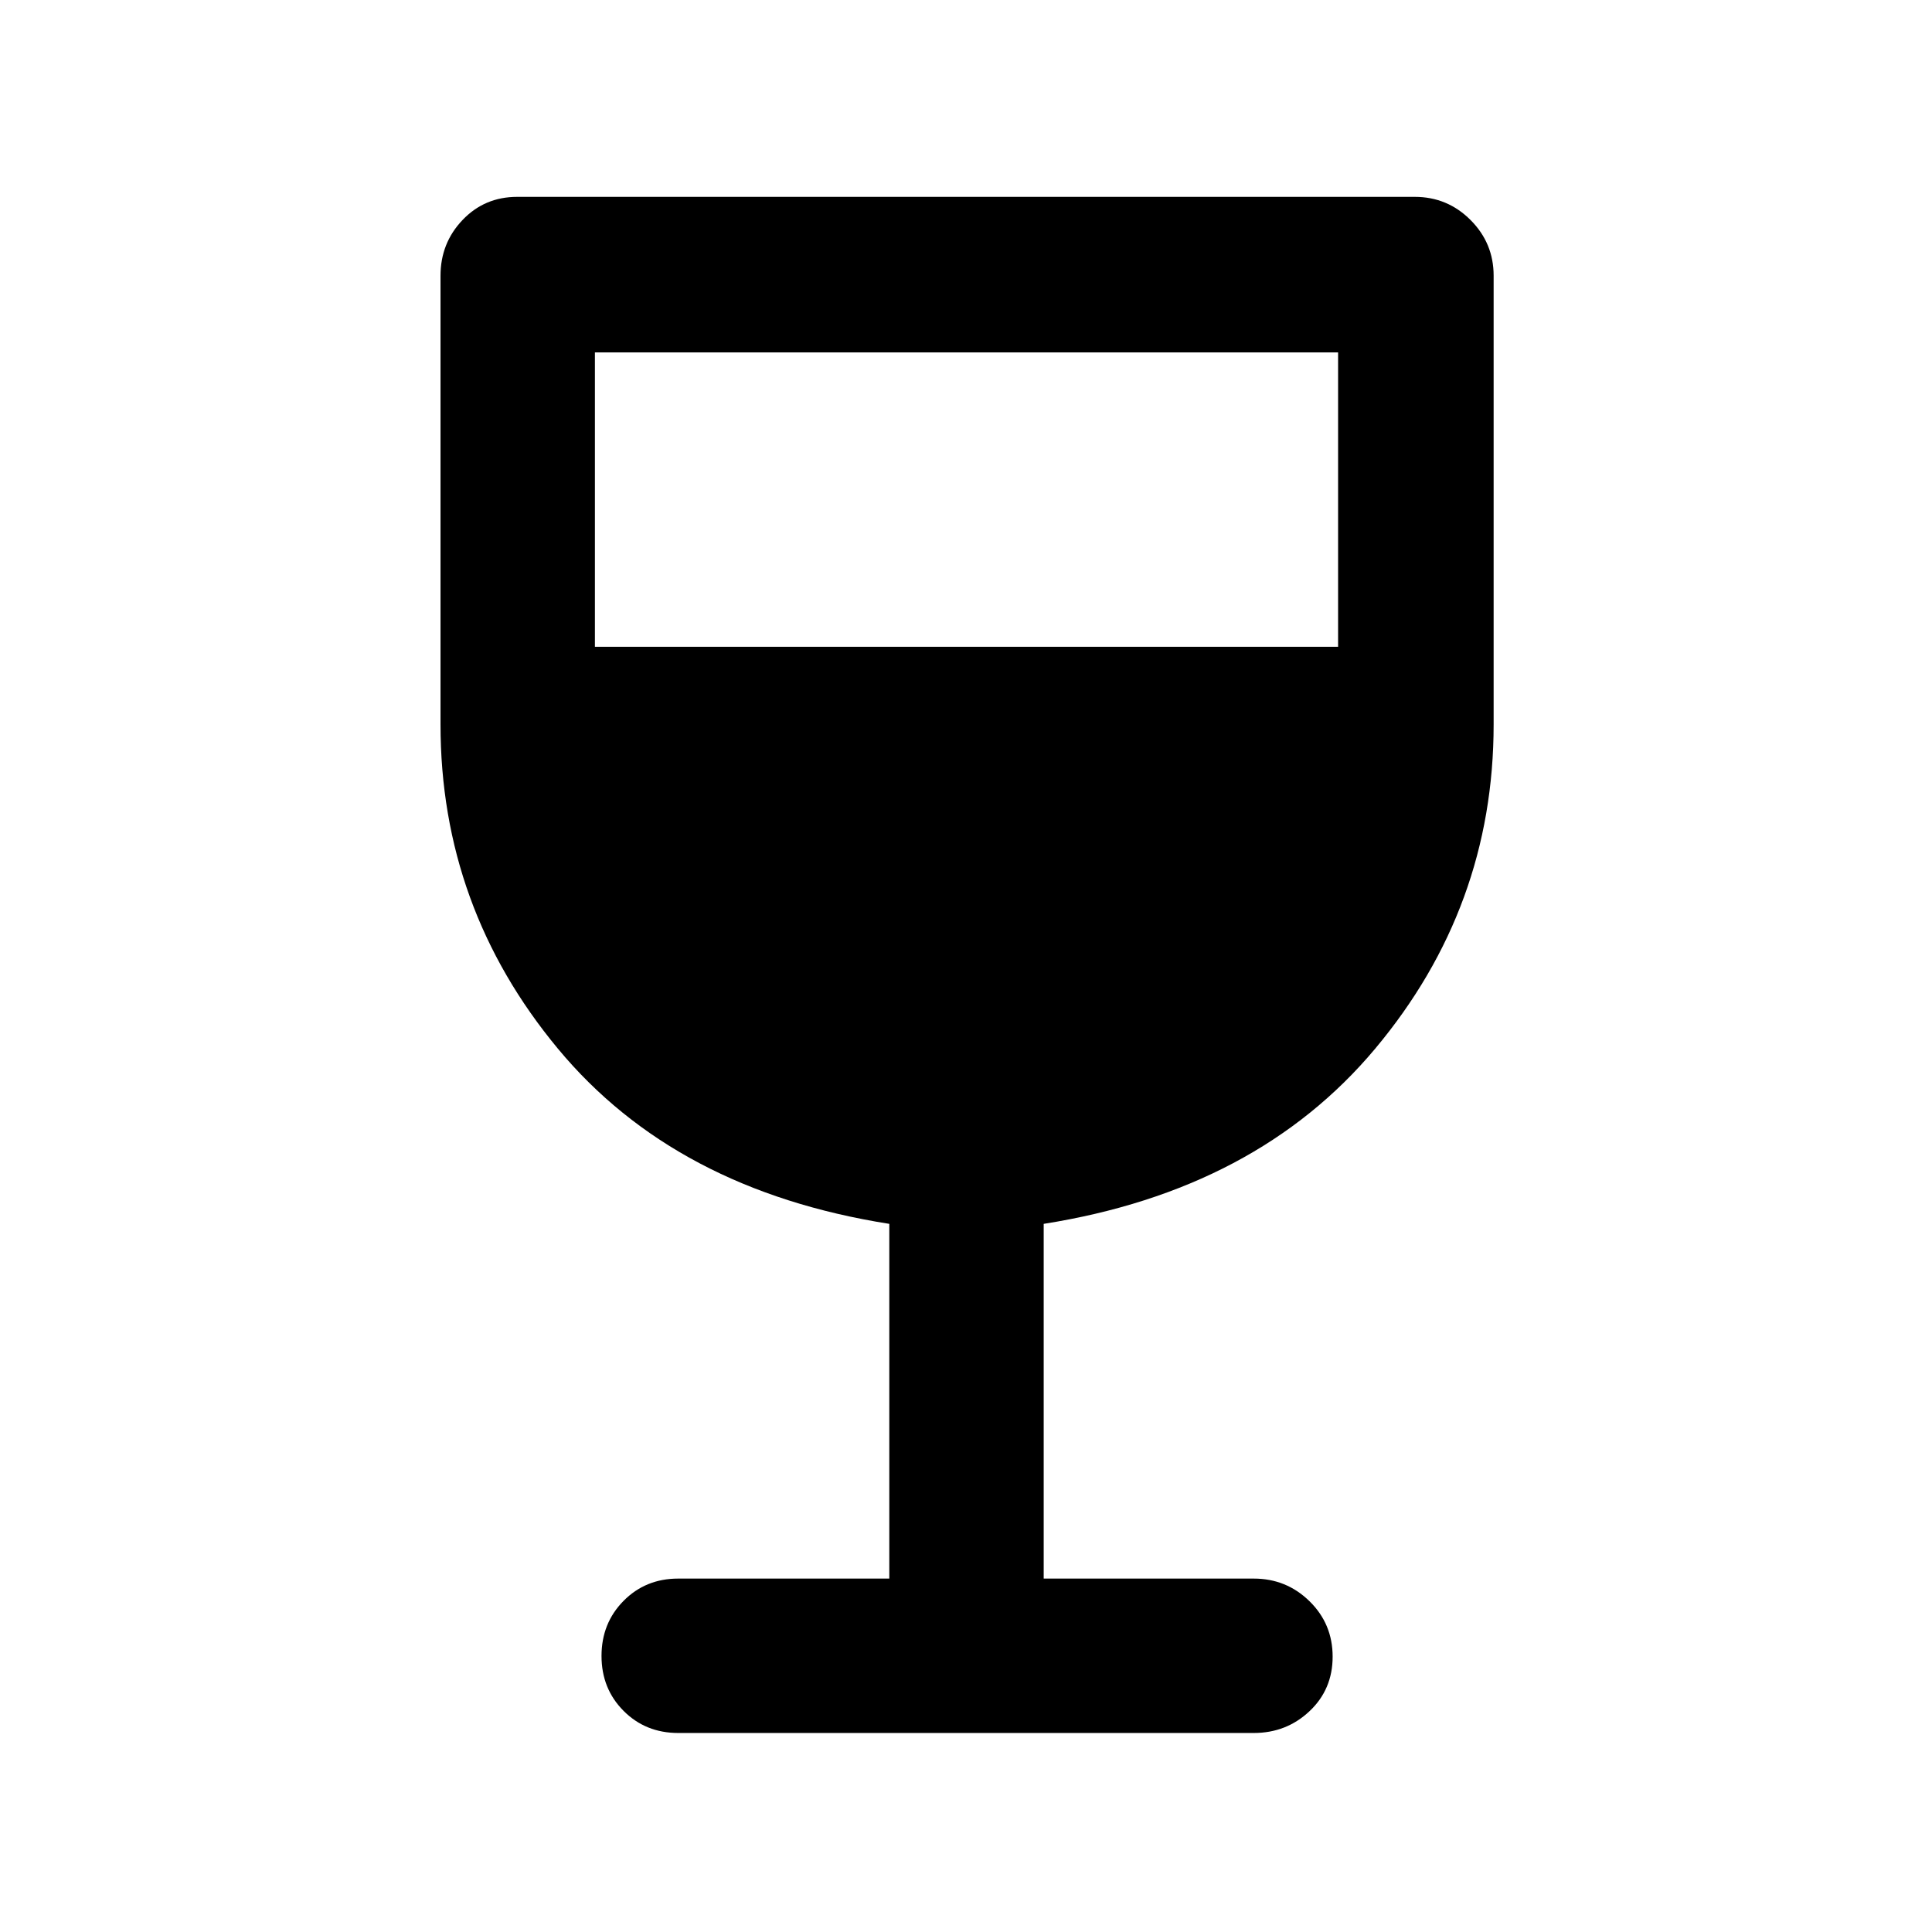 <svg xmlns="http://www.w3.org/2000/svg" height="48" viewBox="0 -960 960 960" width="48"><path d="M441.89-175.61v-176.26q-106.35-16.76-164.67-87.05-58.33-70.29-58.33-161.08v-223q0-16.21 10.95-27.69 10.95-11.49 27.16-11.49h446q16.21 0 27.69 11.49 11.49 11.48 11.49 27.69v223q0 90.79-58.86 161.08t-164.71 87.05v176.26H623q16.21 0 27.69 11.25 11.49 11.25 11.49 27.54 0 16.28-11.49 27.1Q639.21-98.89 623-98.89H337q-16.21 0-27.16-11t-10.95-27.28q0-16.29 10.95-27.36 10.95-11.08 27.16-11.08h104.89Zm-146.28-463h369.28v-146.28H295.61v146.28Z"/></svg>